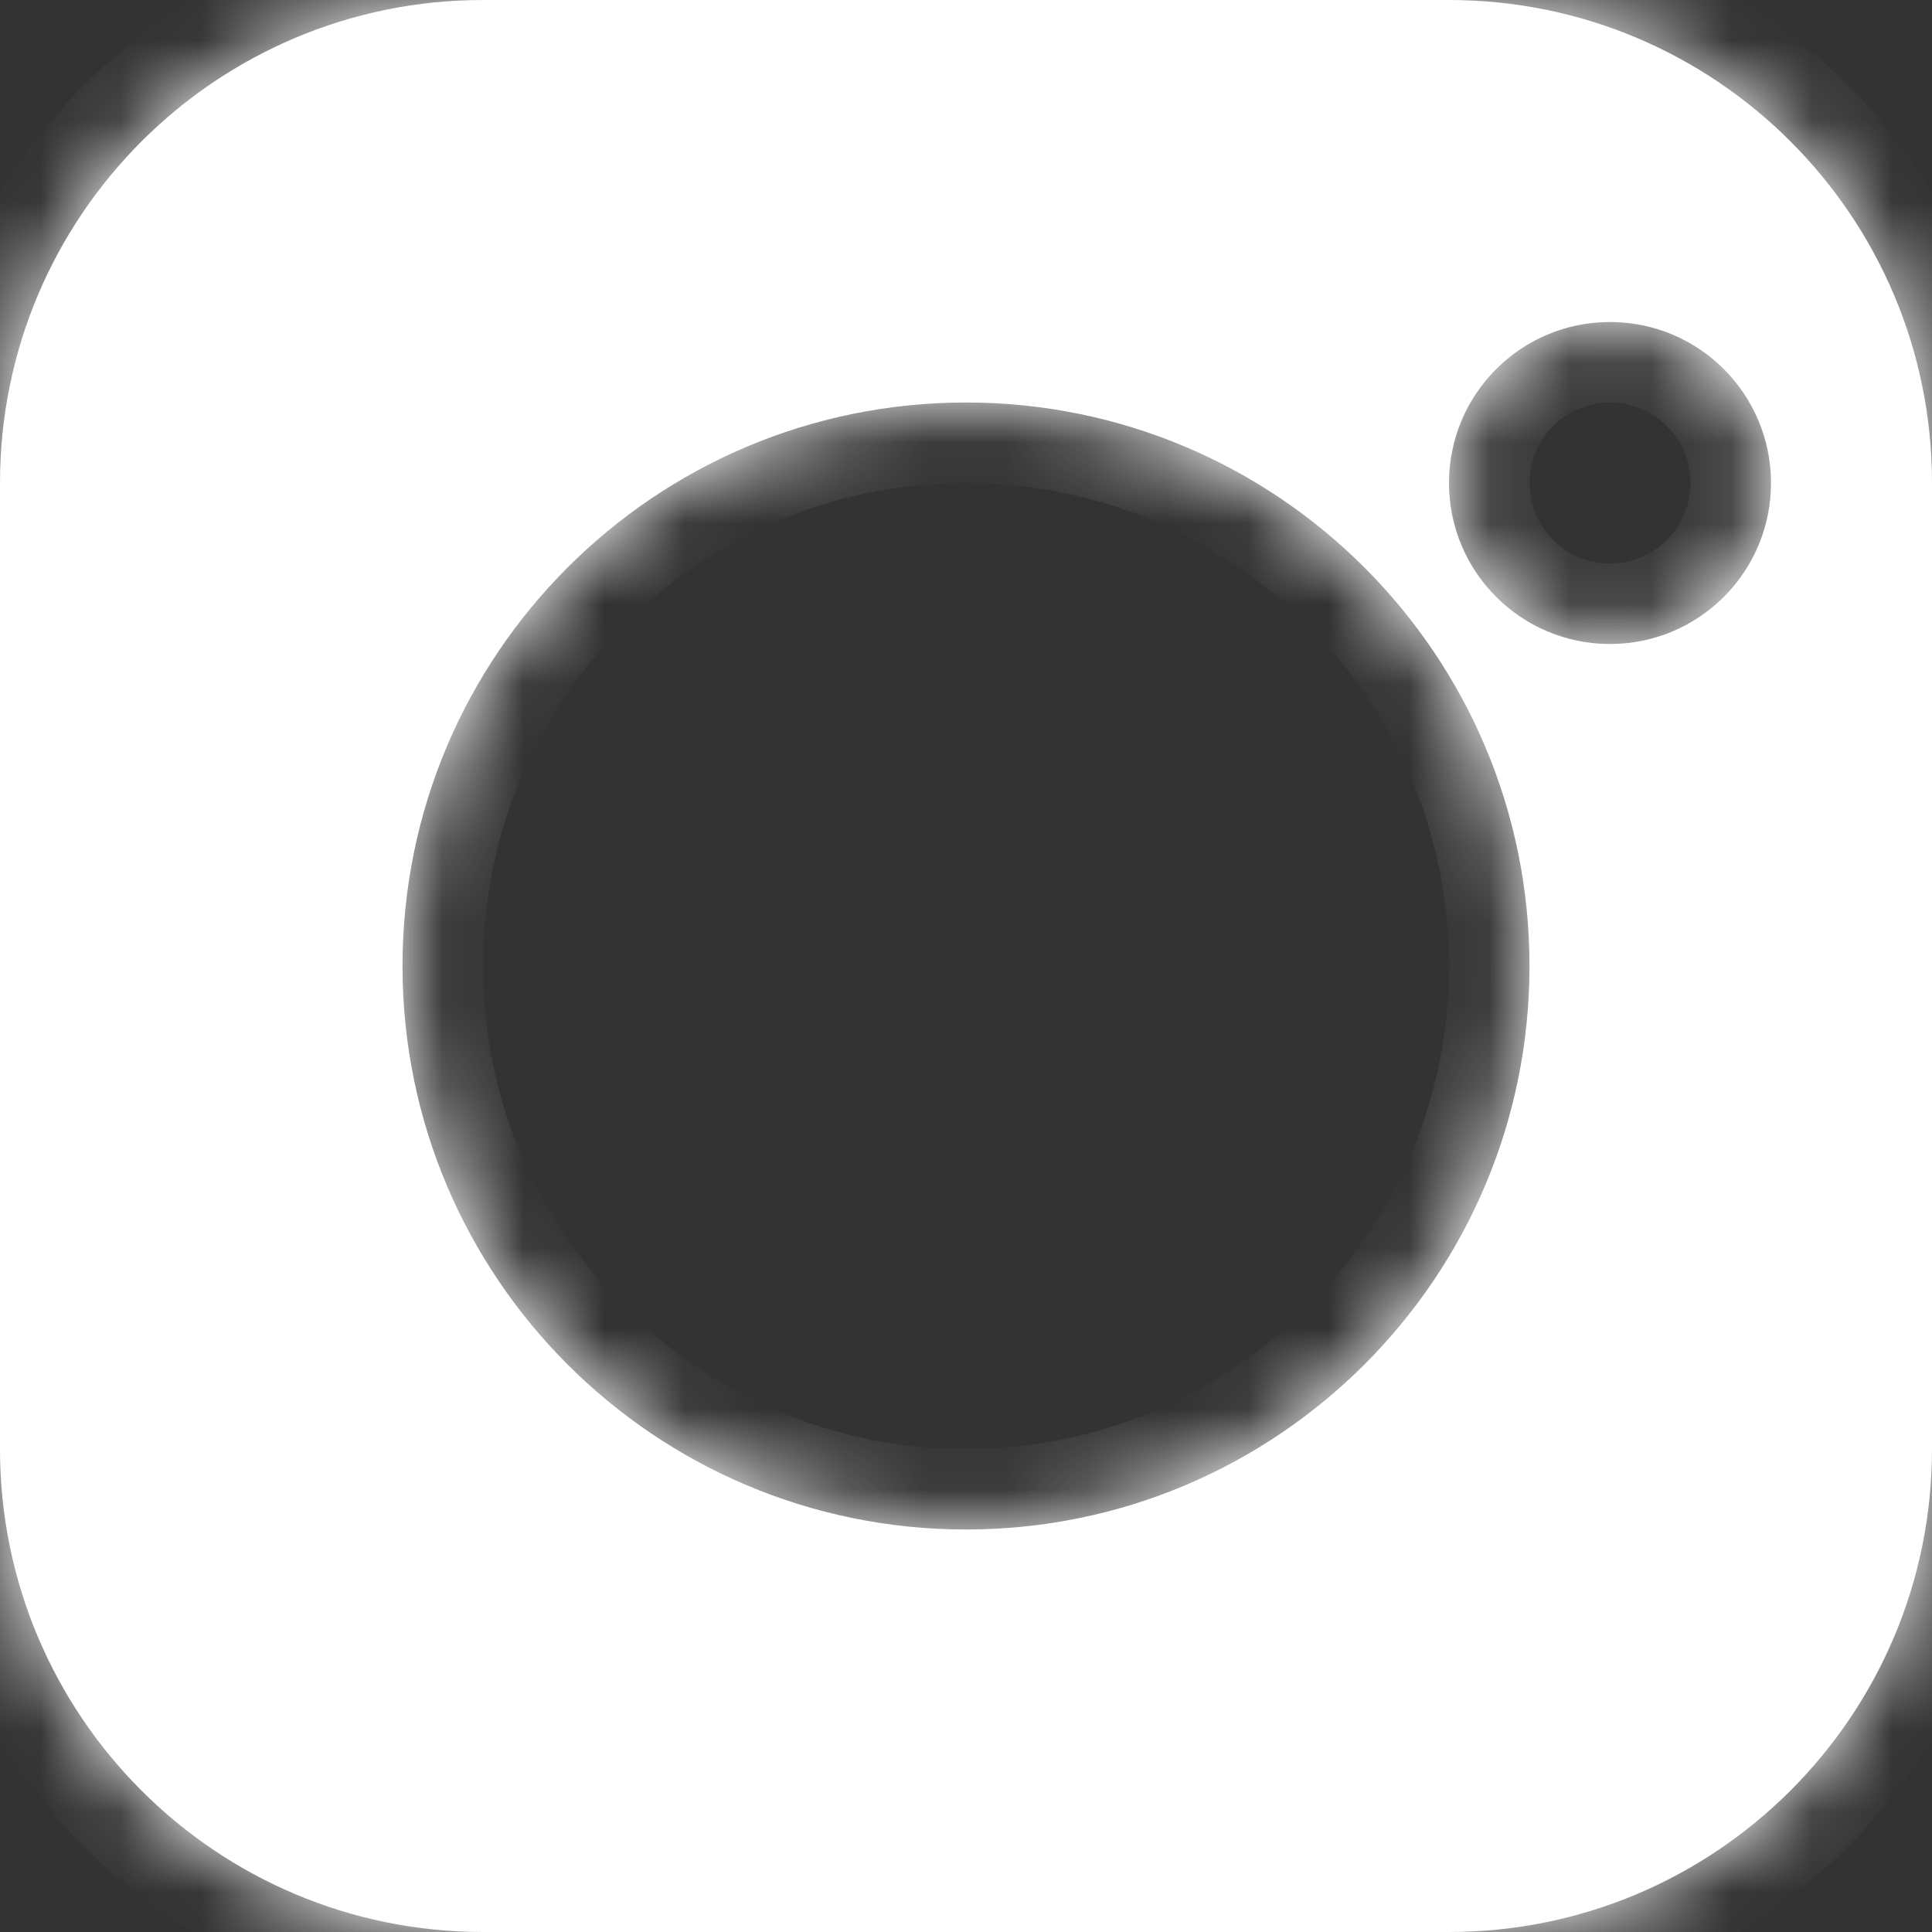<svg width="24" height="24" viewBox="0 0 24 24" fill="none" xmlns="http://www.w3.org/2000/svg">
<rect x="0" y="0" width="24" height="24" fill="#333333" stroke="none"/>
<mask id="path-1-inside-1" fill="white">
<path fill-rule="evenodd" clip-rule="evenodd" d="M0 6C0 2.686 2.686 0 6 0H18C21.314 0 24 2.686 24 6V18C24 21.314 21.314 24 18 24H6C2.686 24 0 21.314 0 18V6ZM19 12C19 15.866 15.866 19 12 19C8.134 19 5 15.866 5 12C5 8.134 8.134 5 12 5C15.866 5 19 8.134 19 12ZM20 8C21.105 8 22 7.105 22 6C22 4.895 21.105 4 20 4C18.895 4 18 4.895 18 6C18 7.105 18.895 8 20 8Z"/>
</mask>
<path fill-rule="evenodd" clip-rule="evenodd" d="M0 6C0 2.686 2.686 0 6 0H18C21.314 0 24 2.686 24 6V18C24 21.314 21.314 24 18 24H6C2.686 24 0 21.314 0 18V6ZM19 12C19 15.866 15.866 19 12 19C8.134 19 5 15.866 5 12C5 8.134 8.134 5 12 5C15.866 5 19 8.134 19 12ZM20 8C21.105 8 22 7.105 22 6C22 4.895 21.105 4 20 4C18.895 4 18 4.895 18 6C18 7.105 18.895 8 20 8Z" fill="white"/>
<path d="M6 -1C2.134 -1 -1 2.134 -1 6H1C1 3.239 3.239 1 6 1V-1ZM18 -1H6V1H18V-1ZM25 6C25 2.134 21.866 -1 18 -1V1C20.761 1 23 3.239 23 6H25ZM25 18V6H23V18H25ZM18 25C21.866 25 25 21.866 25 18H23C23 20.761 20.761 23 18 23V25ZM6 25H18V23H6V25ZM-1 18C-1 21.866 2.134 25 6 25V23C3.239 23 1 20.761 1 18H-1ZM-1 6V18H1V6H-1ZM12 20C16.418 20 20 16.418 20 12H18C18 15.314 15.314 18 12 18V20ZM4 12C4 16.418 7.582 20 12 20V18C8.686 18 6 15.314 6 12H4ZM12 4C7.582 4 4 7.582 4 12H6C6 8.686 8.686 6 12 6V4ZM20 12C20 7.582 16.418 4 12 4V6C15.314 6 18 8.686 18 12H20ZM21 6C21 6.552 20.552 7 20 7V9C21.657 9 23 7.657 23 6H21ZM20 5C20.552 5 21 5.448 21 6H23C23 4.343 21.657 3 20 3V5ZM19 6C19 5.448 19.448 5 20 5V3C18.343 3 17 4.343 17 6H19ZM20 7C19.448 7 19 6.552 19 6H17C17 7.657 18.343 9 20 9V7Z" fill="white" mask="url(#path-1-inside-1)"/>
</svg>
